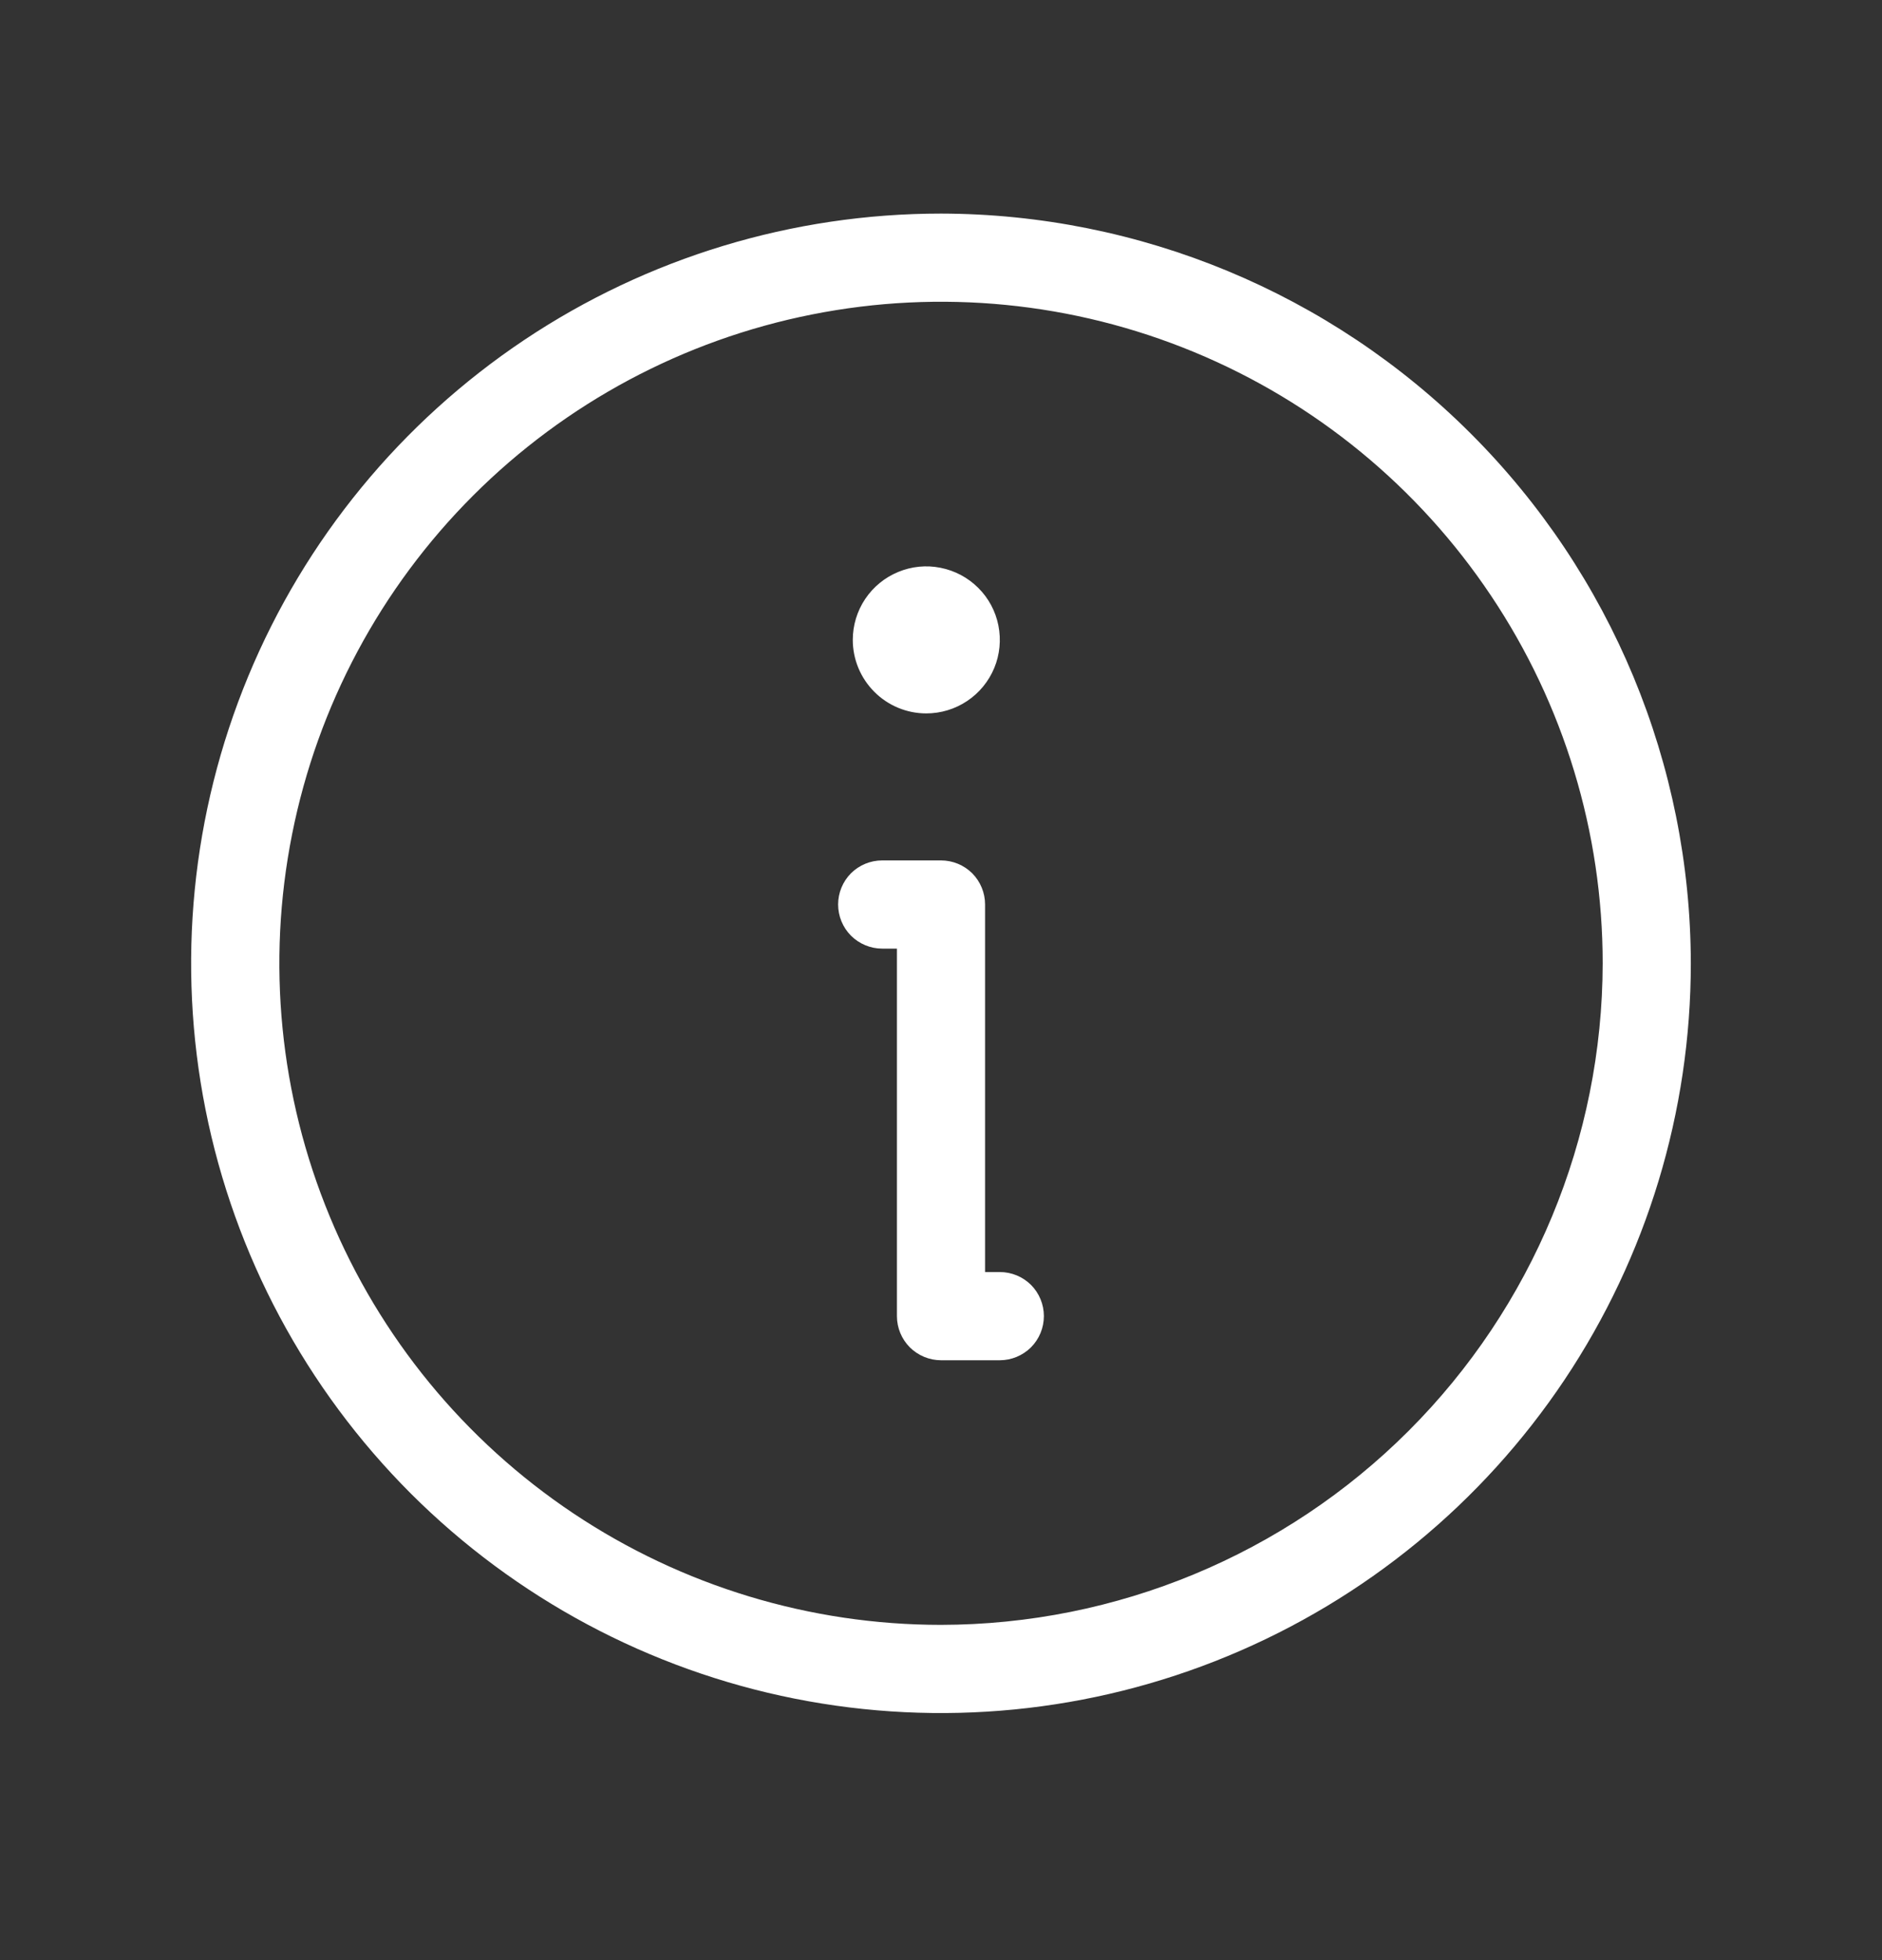 <svg width="24" height="25" viewBox="0 0 24 25" fill="none" xmlns="http://www.w3.org/2000/svg">
<rect x="0" y="0" width="24" height="25" fill="#333333" stroke="none"/>
<path d="M12 2.724C10.109 2.724 8.26 3.284 6.687 4.335C5.115 5.386 3.889 6.879 3.165 8.627C2.442 10.374 2.252 12.297 2.621 14.152C2.99 16.007 3.901 17.71 5.238 19.048C6.576 20.385 8.28 21.296 10.134 21.665C11.989 22.034 13.912 21.845 15.659 21.121C17.407 20.397 18.9 19.171 19.951 17.599C21.002 16.026 21.562 14.177 21.562 12.286C21.558 9.752 20.549 7.322 18.756 5.53C16.964 3.738 14.535 2.729 12 2.724ZM12 20.724C10.331 20.724 8.7 20.229 7.312 19.302C5.925 18.375 4.843 17.057 4.205 15.515C3.566 13.973 3.399 12.277 3.725 10.64C4.05 9.003 4.854 7.5 6.034 6.32C7.214 5.14 8.717 4.336 10.354 4.011C11.991 3.685 13.687 3.852 15.229 4.491C16.771 5.13 18.088 6.211 19.015 7.599C19.943 8.986 20.438 10.617 20.438 12.286C20.435 14.523 19.545 16.668 17.963 18.25C16.382 19.831 14.237 20.721 12 20.724ZM13.312 16.786C13.312 16.935 13.253 17.078 13.148 17.184C13.042 17.289 12.899 17.349 12.75 17.349H12C11.851 17.349 11.708 17.289 11.602 17.184C11.497 17.078 11.438 16.935 11.438 16.786V12.099H11.25C11.101 12.099 10.958 12.039 10.852 11.934C10.747 11.828 10.688 11.685 10.688 11.536C10.688 11.387 10.747 11.244 10.852 11.138C10.958 11.033 11.101 10.974 11.25 10.974H12C12.149 10.974 12.292 11.033 12.398 11.138C12.503 11.244 12.562 11.387 12.562 11.536V16.224H12.75C12.899 16.224 13.042 16.283 13.148 16.388C13.253 16.494 13.312 16.637 13.312 16.786ZM10.875 8.161C10.875 7.976 10.93 7.794 11.033 7.64C11.136 7.486 11.282 7.366 11.454 7.295C11.625 7.224 11.813 7.205 11.995 7.242C12.177 7.278 12.344 7.367 12.475 7.498C12.607 7.629 12.696 7.796 12.732 7.978C12.768 8.16 12.75 8.349 12.679 8.52C12.608 8.691 12.488 8.838 12.333 8.941C12.179 9.044 11.998 9.099 11.812 9.099C11.564 9.099 11.325 9 11.15 8.824C10.974 8.648 10.875 8.41 10.875 8.161Z" fill="white"/>
</svg>
